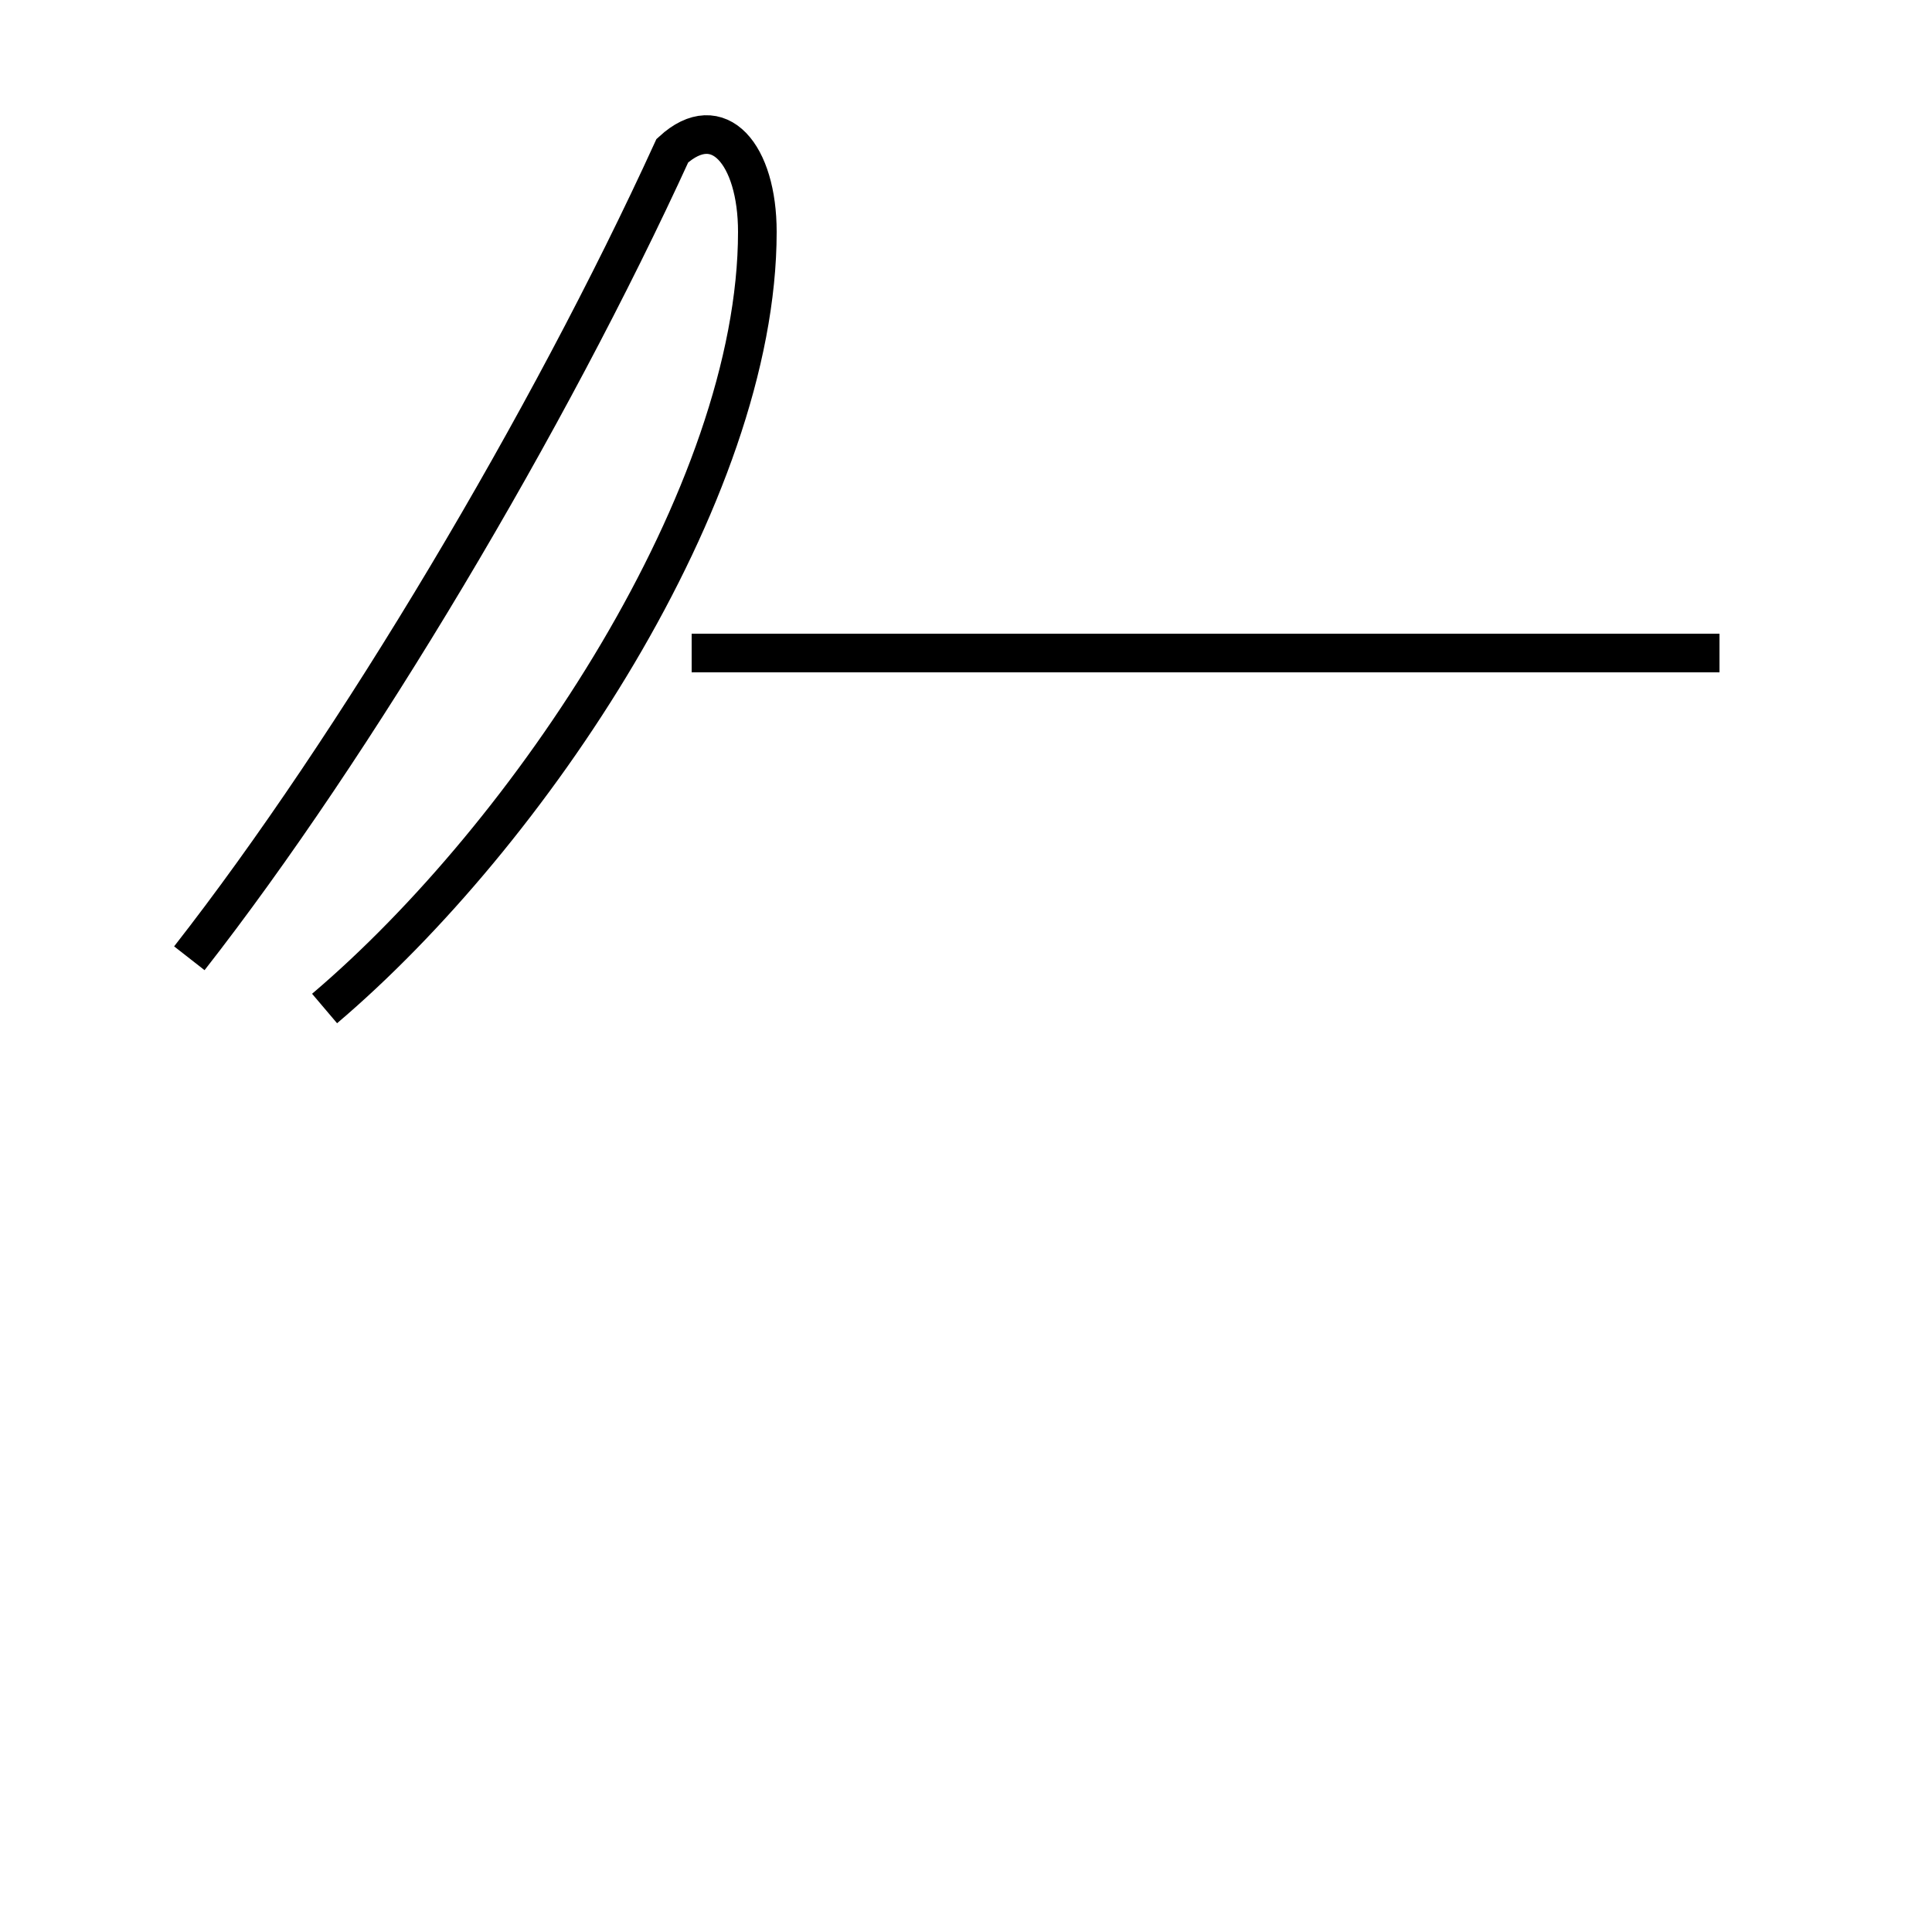 <?xml version='1.0' encoding='utf8'?>
<svg viewBox="0.0 -44.0 50.0 50.0" version="1.1" xmlns="http://www.w3.org/2000/svg">
<rect x="0.0" y="-44.0" width="50.0" height="50.0" fill="#808080" stroke="none"/>
<rect x="-1000" y="-1000" width="2000" height="2000" stroke="white" fill="white"/>
<g style="fill:none; stroke:#000000;  stroke-width:1">
<path d="M 8.4 17.9 C 13.7 22.4 19.6 31.2 19.6 38.0 C 19.6 40.0 18.6 41.2 17.4 40.1 C 14.2 33.1 9.2 24.7 4.9 19.2 M 44.5 27.1 L 17.9 27.1 " transform="scale(1, -1)" />
</g>
</svg>